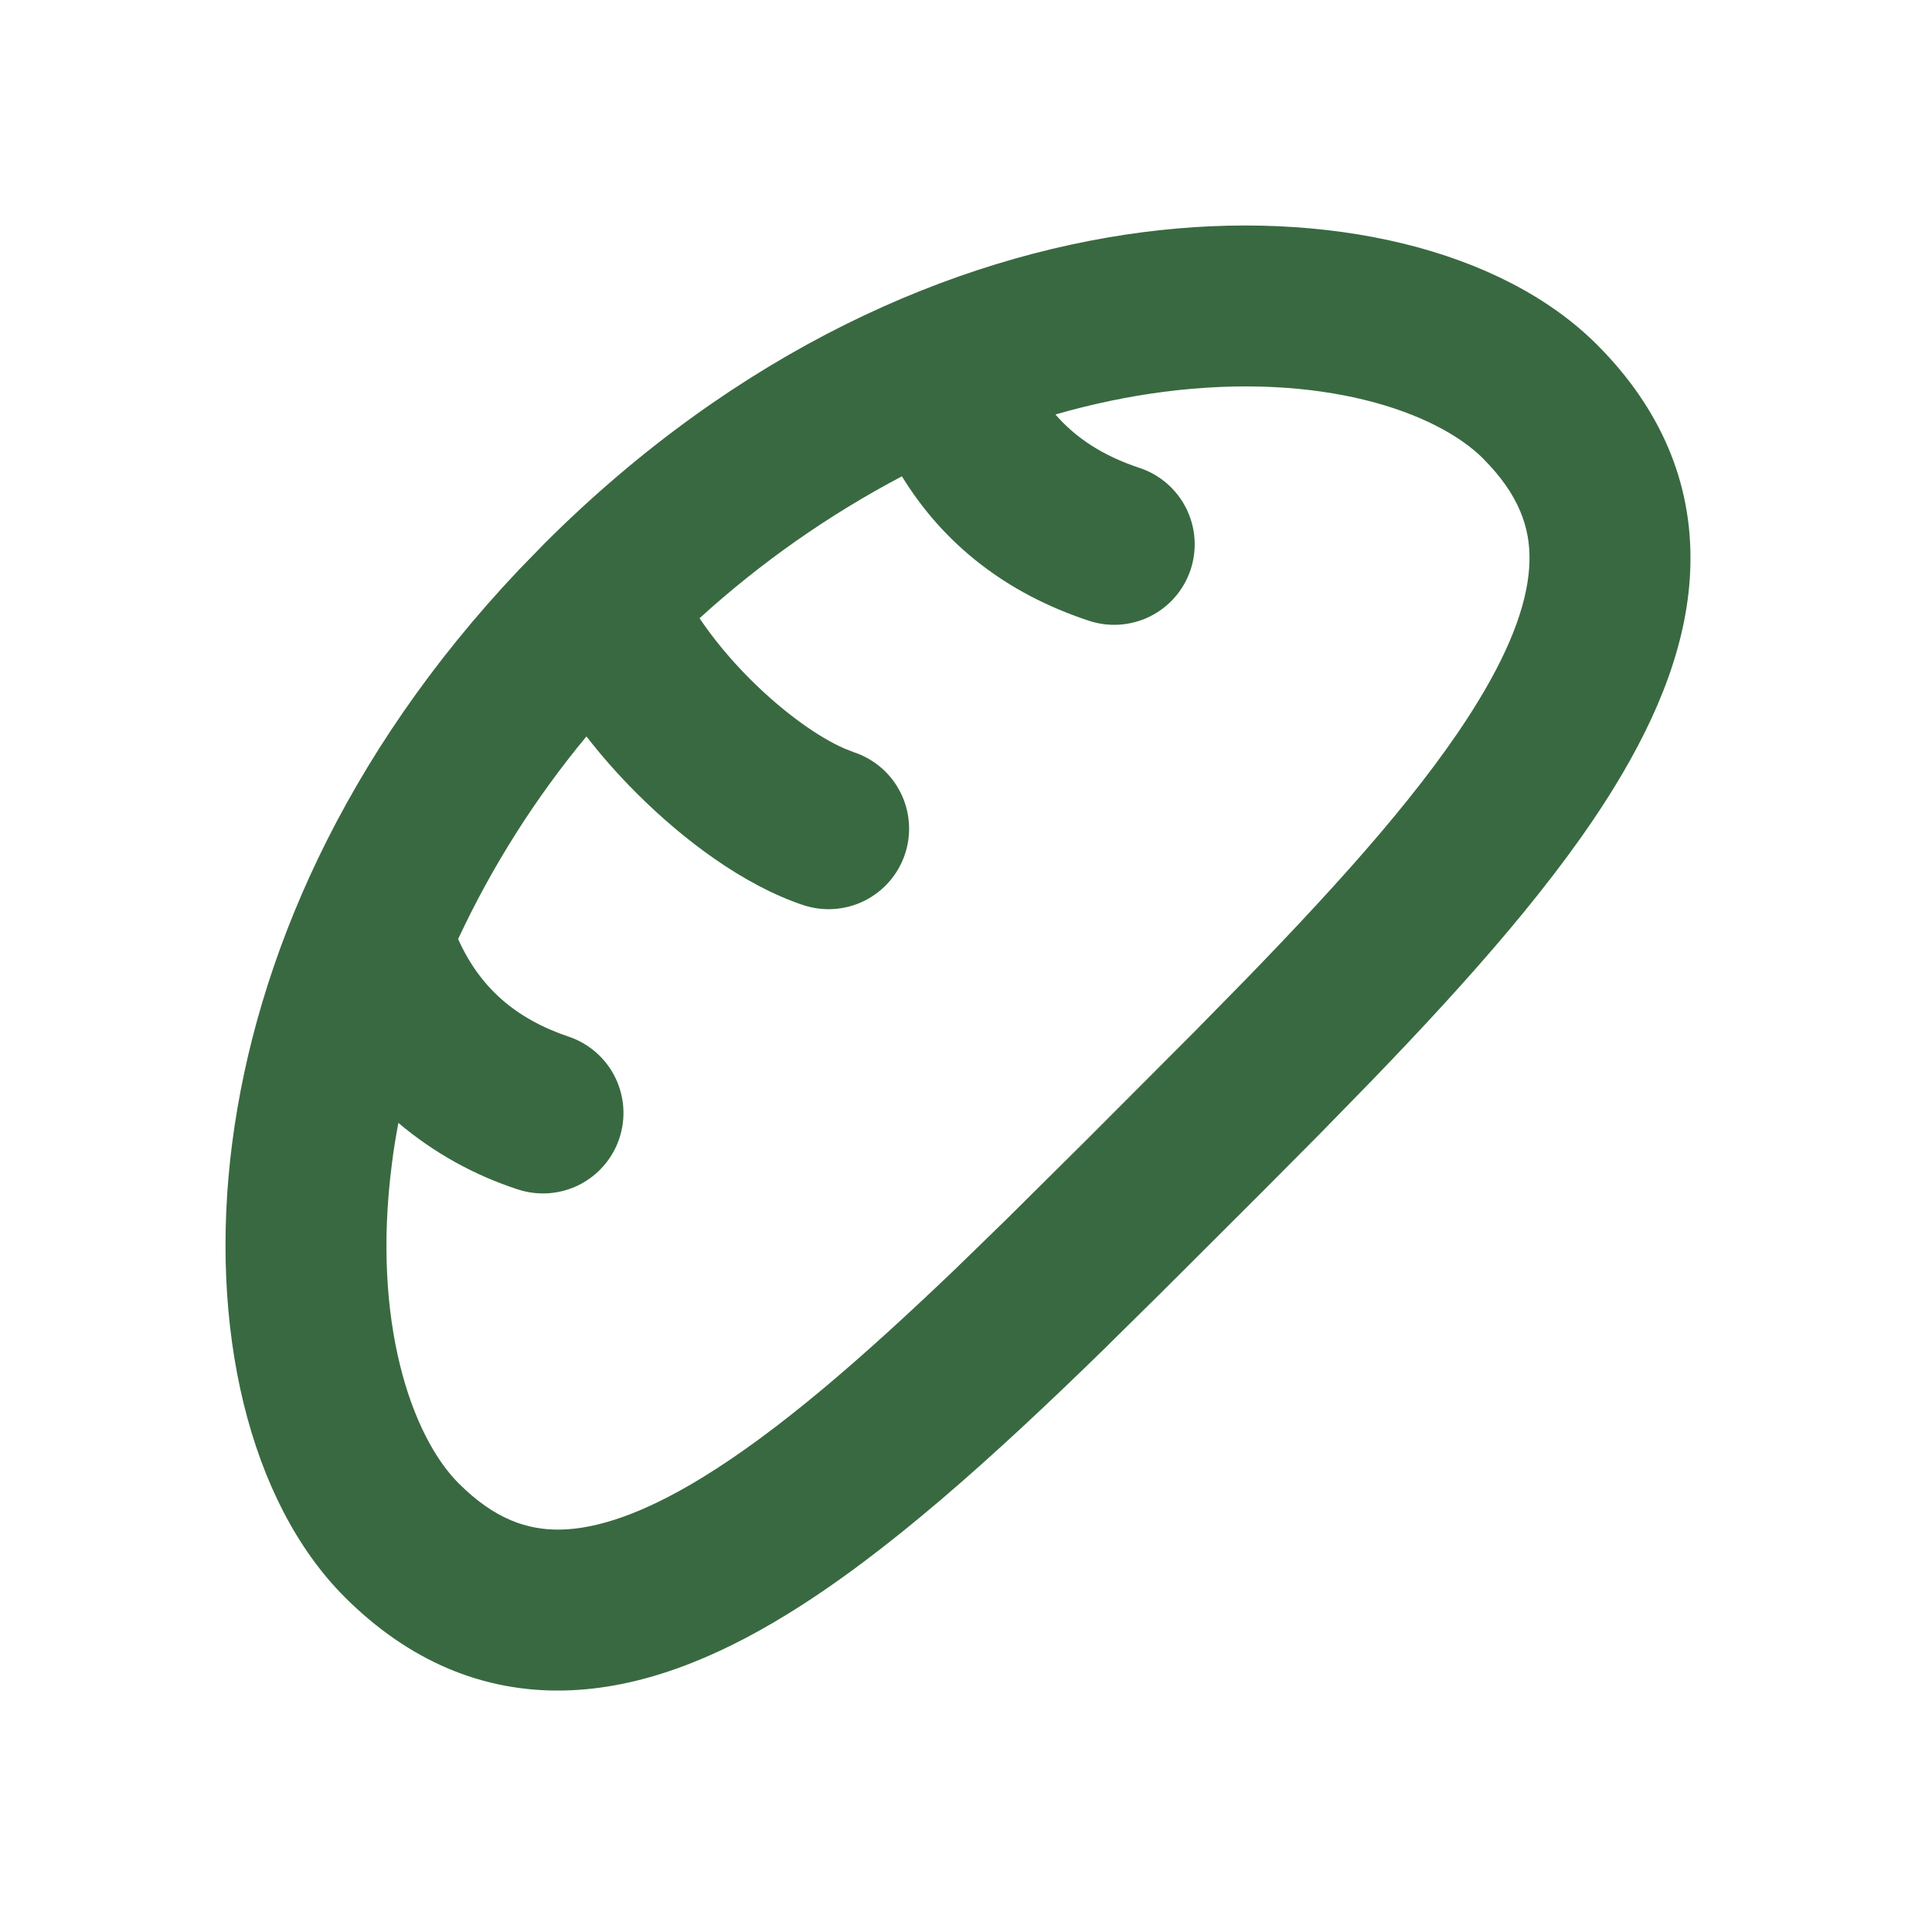 <svg width="100" height="100" viewBox="0 0 100 100" fill="none" xmlns="http://www.w3.org/2000/svg">
<g clip-path="url(#clip0_625_1792)">
<path fill-rule="evenodd" clip-rule="evenodd" d="M82.662 17.842C85.954 21.138 87.579 24.971 87.496 29.175C87.425 33.179 85.808 37.067 83.587 40.692C80.629 45.534 76.108 50.642 71.054 55.88L68.254 58.75L65.379 61.642L60.087 66.925L57.004 69.967C51.371 75.454 45.879 80.413 40.691 83.588C37.066 85.809 33.179 87.421 29.175 87.5C24.971 87.584 21.137 85.959 17.841 82.663C12.896 77.717 10.775 68.725 12.021 59.142C13.242 49.742 17.733 39.13 26.875 29.475L28.221 28.092C38.208 18.134 49.333 13.296 59.137 12.021C68.725 10.775 77.716 12.896 82.662 17.842ZM76.771 23.738C74.35 21.317 68.404 19.221 60.212 20.284C58.421 20.517 56.55 20.9 54.629 21.454C55.712 22.704 57.129 23.6 58.937 24.204C59.463 24.372 59.95 24.643 60.37 25C60.791 25.358 61.136 25.795 61.386 26.287C61.636 26.779 61.785 27.316 61.826 27.866C61.867 28.416 61.798 28.97 61.623 29.493C61.449 30.016 61.172 30.5 60.809 30.915C60.446 31.331 60.004 31.67 59.508 31.914C59.013 32.157 58.474 32.3 57.924 32.333C57.373 32.367 56.821 32.29 56.3 32.109C52.092 30.709 48.85 28.184 46.683 24.654C42.895 26.65 39.375 29.118 36.208 32C36.871 32.988 37.758 34.084 38.833 35.159C40.6 36.921 42.408 38.184 43.733 38.755L44.204 38.938C45.253 39.287 46.12 40.038 46.614 41.027C47.109 42.016 47.191 43.16 46.842 44.209C46.492 45.257 45.741 46.124 44.752 46.619C43.764 47.114 42.619 47.195 41.571 46.846C38.496 45.821 35.379 43.484 32.946 41.05C32.021 40.128 31.155 39.148 30.354 38.117C27.703 41.316 25.471 44.84 23.712 48.605C24.841 51.121 26.696 52.746 29.475 53.671C30.509 54.032 31.36 54.785 31.843 55.768C32.327 56.752 32.403 57.885 32.056 58.925C31.709 59.964 30.967 60.825 29.991 61.321C29.014 61.817 27.881 61.908 26.837 61.575C24.56 60.84 22.448 59.666 20.621 58.121C20.487 58.83 20.371 59.529 20.287 60.217C19.221 68.409 21.317 74.355 23.737 76.775C25.596 78.634 27.304 79.204 29.017 79.171C30.925 79.134 33.321 78.334 36.342 76.484C40.308 74.059 44.625 70.296 49.396 65.734L52.041 63.163L56.187 59.05L61.821 53.404L64.462 50.713C69.6 45.421 73.833 40.671 76.479 36.346C78.329 33.325 79.129 30.93 79.166 29.021C79.2 27.313 78.629 25.605 76.771 23.742V23.738Z" fill="#396941"/>
</g>
<defs>
<clipPath id="clip0_625_1792">
<rect width="100" height="100" fill="white"/>
</clipPath>
</defs>
</svg>
